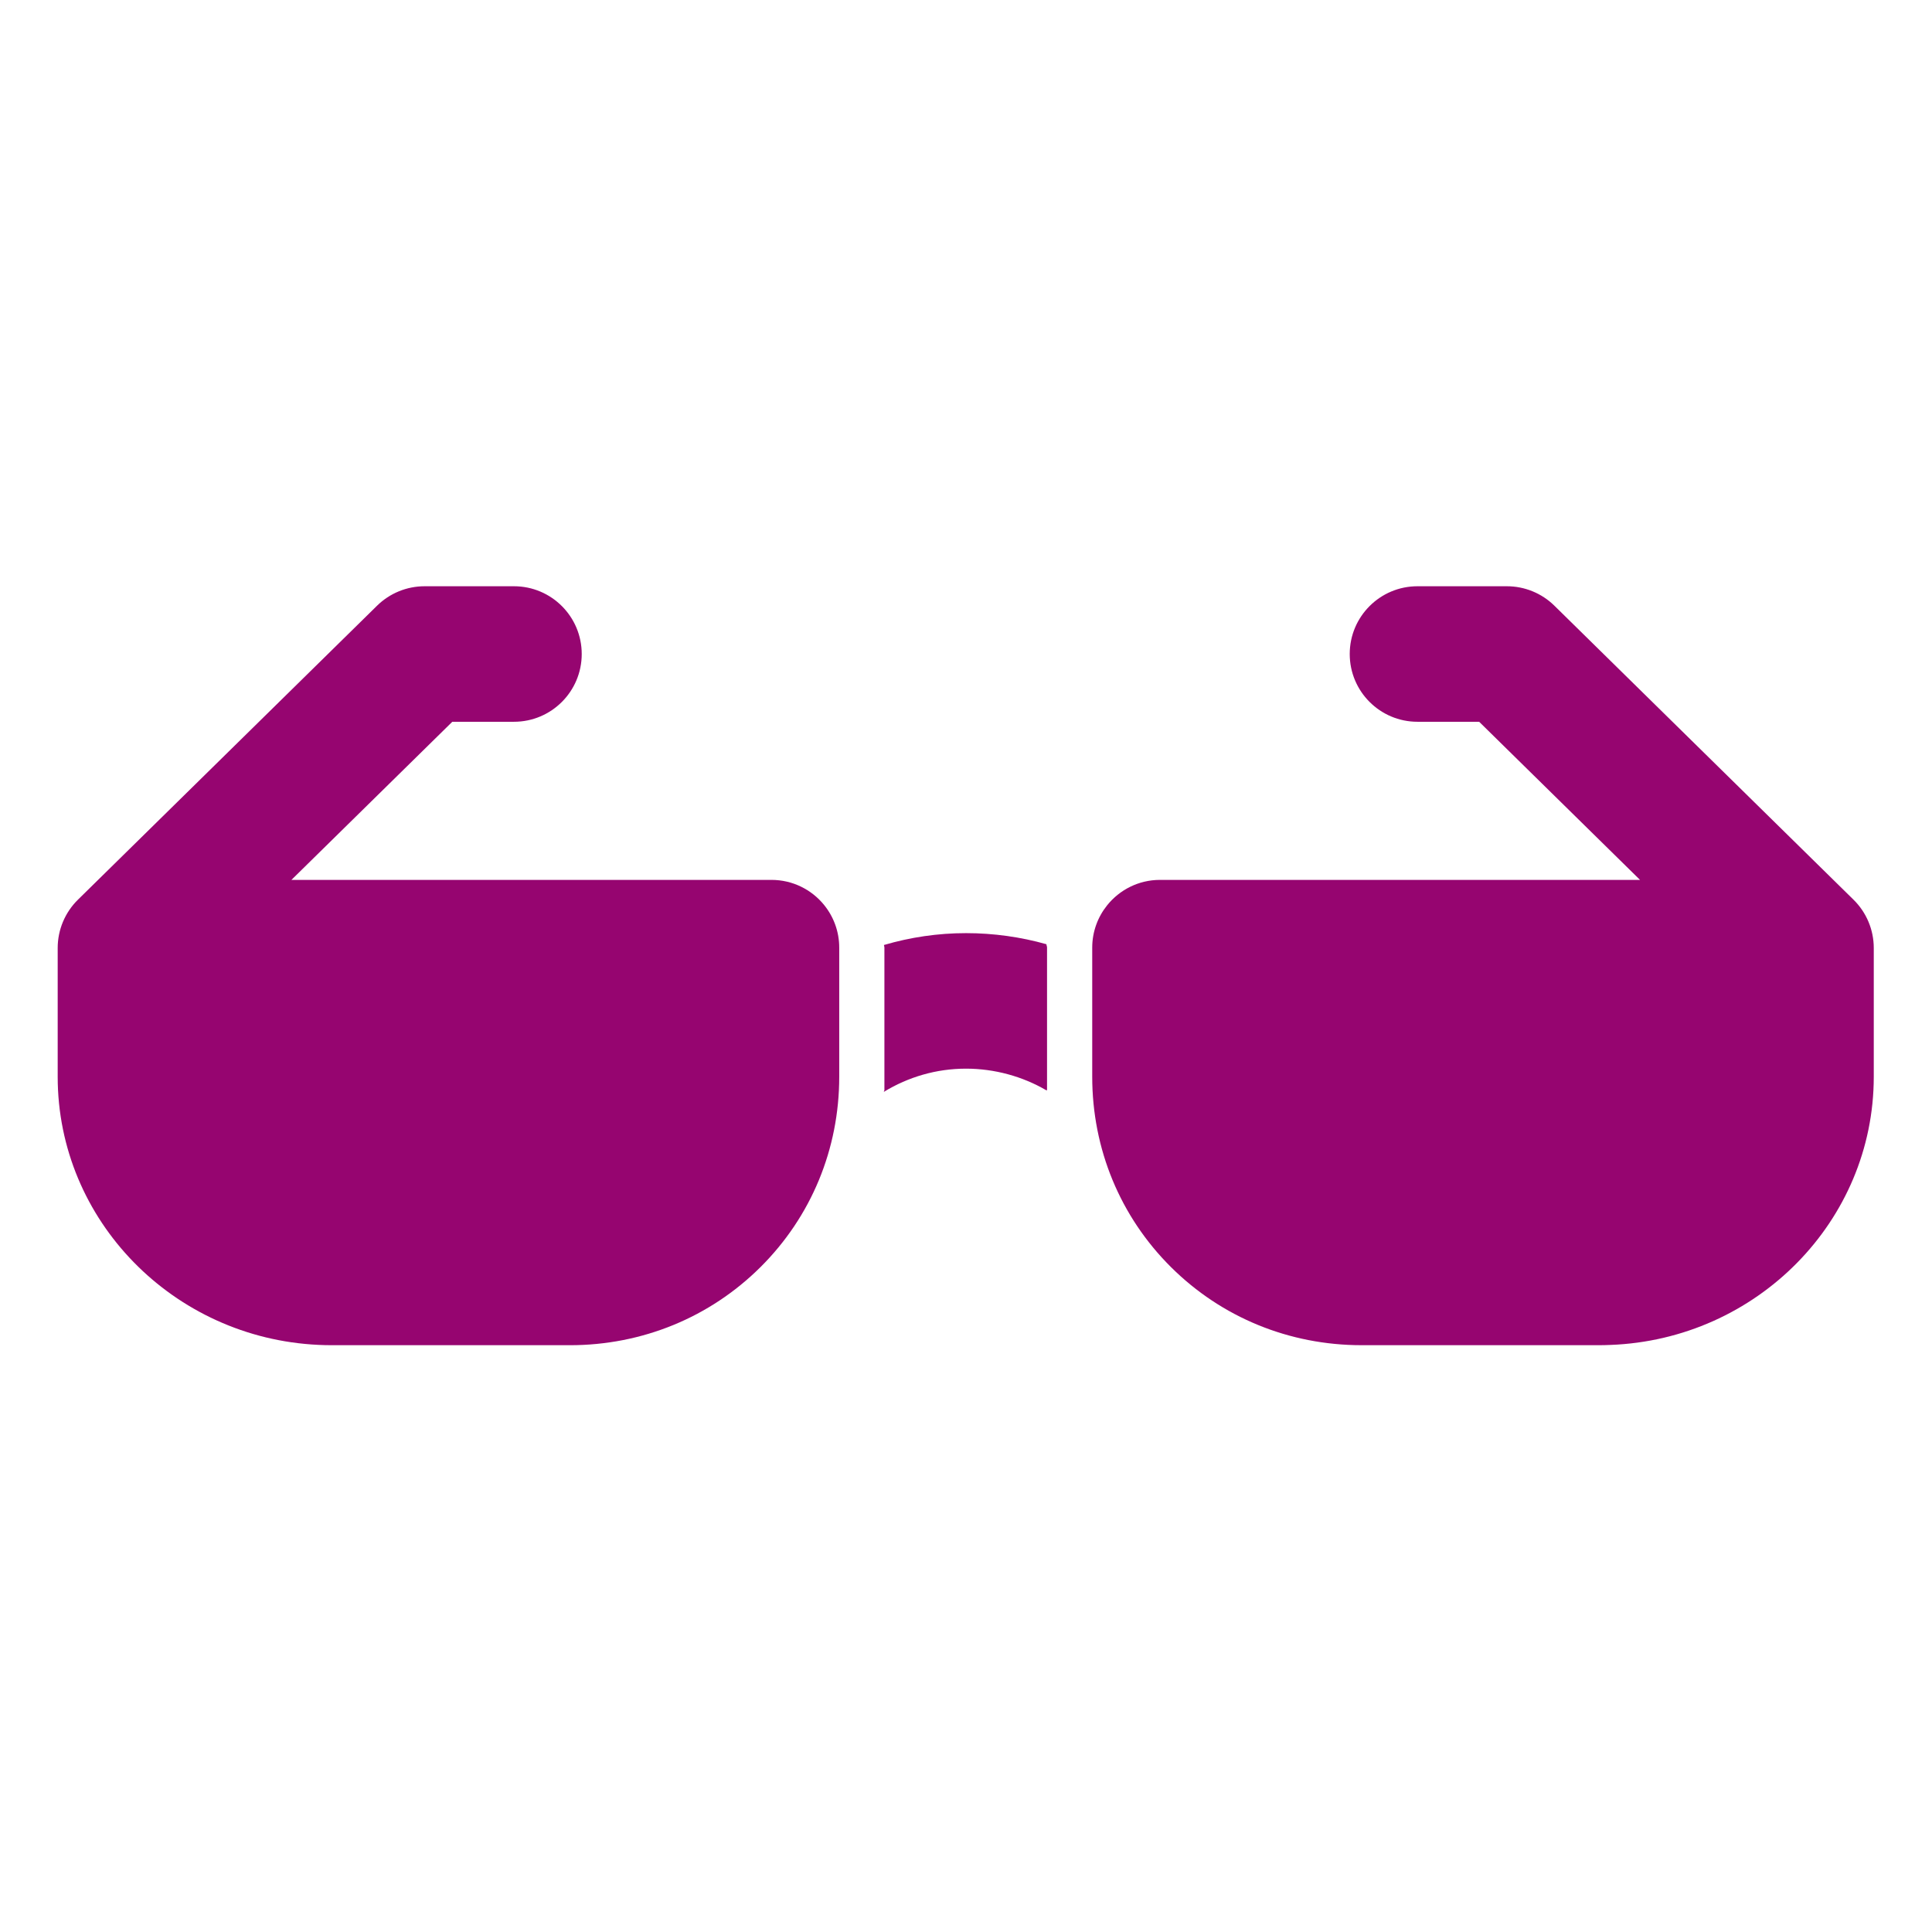 <?xml version="1.0" encoding="UTF-8" standalone="no"?>
<!-- Generator: Adobe Illustrator 18.0.0, SVG Export Plug-In . SVG Version: 6.00 Build 0)  -->

<svg
   version="1.1"
   id="Capa_1"
   x="0px"
   y="0px"
   viewBox="0 0 512 512"
   height="512"
   width="512"
   style="enable-background:new 0 0 512 512;"
   xml:space="preserve"
   sodipodi:docname="generic_glasses.svg"
   inkscape:version="1.2.1 (9c6d41e410, 2022-07-14)"
   xmlns:inkscape="http://www.inkscape.org/namespaces/inkscape"
   xmlns:sodipodi="http://sodipodi.sourceforge.net/DTD/sodipodi-0.dtd"
   xmlns="http://www.w3.org/2000/svg"
   xmlns:svg="http://www.w3.org/2000/svg"><defs
   id="defs43"><filter
   style="color-interpolation-filters:sRGB;"
   inkscape:label="Drop Shadow"
   id="filter894"
   x="-0.149"
   y="-0.355"
   width="1.289"
   height="1.692"><feFlood
     flood-opacity="1"
     flood-color="rgb(58,63,94)"
     result="flood"
     id="feFlood884" /><feComposite
     in="flood"
     in2="SourceGraphic"
     operator="out"
     result="composite1"
     id="feComposite886" /><feGaussianBlur
     in="composite1"
     stdDeviation="15"
     result="blur"
     id="feGaussianBlur888" /><feOffset
     dx="0"
     dy="0"
     result="offset"
     id="feOffset890" /><feComposite
     in="offset"
     in2="SourceGraphic"
     operator="atop"
     result="composite2"
     id="feComposite892" /></filter><filter
   style="color-interpolation-filters:sRGB;"
   inkscape:label="Drop Shadow"
   id="filter1101"
   x="-1.218"
   y="-1.252"
   width="3.436"
   height="3.504"><feFlood
     flood-opacity="1"
     flood-color="rgb(58,63,94)"
     result="flood"
     id="feFlood1091" /><feComposite
     in="flood"
     in2="SourceGraphic"
     operator="out"
     result="composite1"
     id="feComposite1093" /><feGaussianBlur
     in="composite1"
     stdDeviation="15"
     result="blur"
     id="feGaussianBlur1095" /><feOffset
     dx="0"
     dy="0"
     result="offset"
     id="feOffset1097" /><feComposite
     in="offset"
     in2="SourceGraphic"
     operator="atop"
     result="fbSourceGraphic"
     id="feComposite1099" /><feColorMatrix
     result="fbSourceGraphicAlpha"
     in="fbSourceGraphic"
     values="0 0 0 -1 0 0 0 0 -1 0 0 0 0 -1 0 0 0 0 1 0"
     id="feColorMatrix1182" /><feFlood
     id="feFlood1184"
     flood-opacity="1"
     flood-color="rgb(58,63,94)"
     result="flood"
     in="fbSourceGraphic" /><feComposite
     in2="fbSourceGraphic"
     id="feComposite1186"
     in="flood"
     operator="out"
     result="composite1" /><feGaussianBlur
     id="feGaussianBlur1188"
     in="composite1"
     stdDeviation="15"
     result="blur" /><feOffset
     id="feOffset1190"
     dx="0"
     dy="0"
     result="offset" /><feComposite
     in2="fbSourceGraphic"
     id="feComposite1192"
     in="offset"
     operator="atop"
     result="composite2" /></filter>
	</defs><sodipodi:namedview
   id="namedview41"
   pagecolor="#505050"
   bordercolor="#eeeeee"
   borderopacity="1"
   inkscape:pageshadow="0"
   inkscape:pageopacity="0"
   inkscape:pagecheckerboard="0"
   showgrid="false"
   inkscape:zoom="0.42626953"
   inkscape:cx="-214.65292"
   inkscape:cy="140.75601"
   inkscape:window-width="1920"
   inkscape:window-height="1009"
   inkscape:window-x="1912"
   inkscape:window-y="-8"
   inkscape:window-maximized="1"
   inkscape:current-layer="Capa_1"
   inkscape:showpageshadow="2"
   inkscape:deskcolor="#505050" />
<path
   d="M 0,0 H 512 V 512 H 0 Z"
   fill="#b90202"
   fill-opacity="1"
   id="path902"
   style="fill:#1b1f21;fill-opacity:0" />
<path
   d="m 278.757,249.941 c -7.248,-2.052 -14.931,-3.129 -22.649,-3.129 -7.974,0 -15.699,1.155 -23.165,3.343 0.011,0.224 0.131,0.446 0.131,0.672 v 40.228 c 0,0.172 -0.162,0.34 -0.163,0.511 6.903,-4.22 14.844,-6.547 23.165,-6.547 8.028,0 15.941,2.175 22.676,6.116 0,-0.027 0.173,-0.054 0.173,-0.082 v -40.226 c 0,-0.299 -0.188,-0.591 -0.168,-0.886 z"
   id="path1969"
   style="fill:#960570;fill-opacity:1;filter:url(#filter1101)"
   transform="matrix(0.94,0,0,0.94,15.288,15.287)" /><path
   d="m 215.984,238.764 c -3.505,-4.253 -8.811,-6.963 -14.75,-6.963 H 65.898 l 45.354,-44.577 h 17.385 c 10.551,0 19.104,-8.554 19.104,-19.104 0,-10.551 -8.554,-19.104 -19.104,-19.104 h -25.201 c -5.009,0 -9.82,1.968 -13.392,5.479 L 5.712,237.38 C 2.058,240.971 0,245.881 0,251.005 v 36.292 c 0,40.529 32.666,73.715 73.543,75.598 1.215,0.056 2.435,0.09 3.664,0.09 h 67.197 c 20.364,0 39.443,-7.816 53.722,-22.008 14.325,-14.238 22.212,-33.302 22.212,-53.678 v -36.393 c 0,-4.612 -1.634,-8.841 -4.354,-12.142 z"
   id="path1975"
   style="fill:#960570;fill-opacity:1;filter:url(#filter1101)"
   transform="matrix(0.94,0,0,0.94,15.288,15.287)" /><path
   d="m 506.288,237.38 -84.331,-82.885 c -3.573,-3.511 -8.383,-5.479 -13.392,-5.479 h -25.201 c -10.551,0 -19.104,8.554 -19.104,19.104 0,10.551 8.554,19.104 19.104,19.104 h 17.385 l 45.354,44.577 H 310.766 c -6.032,0 -11.404,2.803 -14.905,7.171 -2.622,3.269 -4.199,7.415 -4.199,11.934 v 36.391 c 0,20.377 7.889,39.442 22.212,53.678 14.277,14.193 33.358,22.008 53.722,22.008 h 67.197 c 0.978,0 1.949,-0.037 2.919,-0.073 C 478.935,361.398 512,328.07 512,287.296 v -36.292 c 0,-5.123 -2.058,-10.033 -5.712,-13.624 z"
   id="path1981"
   style="fill:#960570;fill-opacity:1;filter:url(#filter1101)"
   transform="matrix(0.94,0,0,0.94,15.288,15.287)" /></svg>
